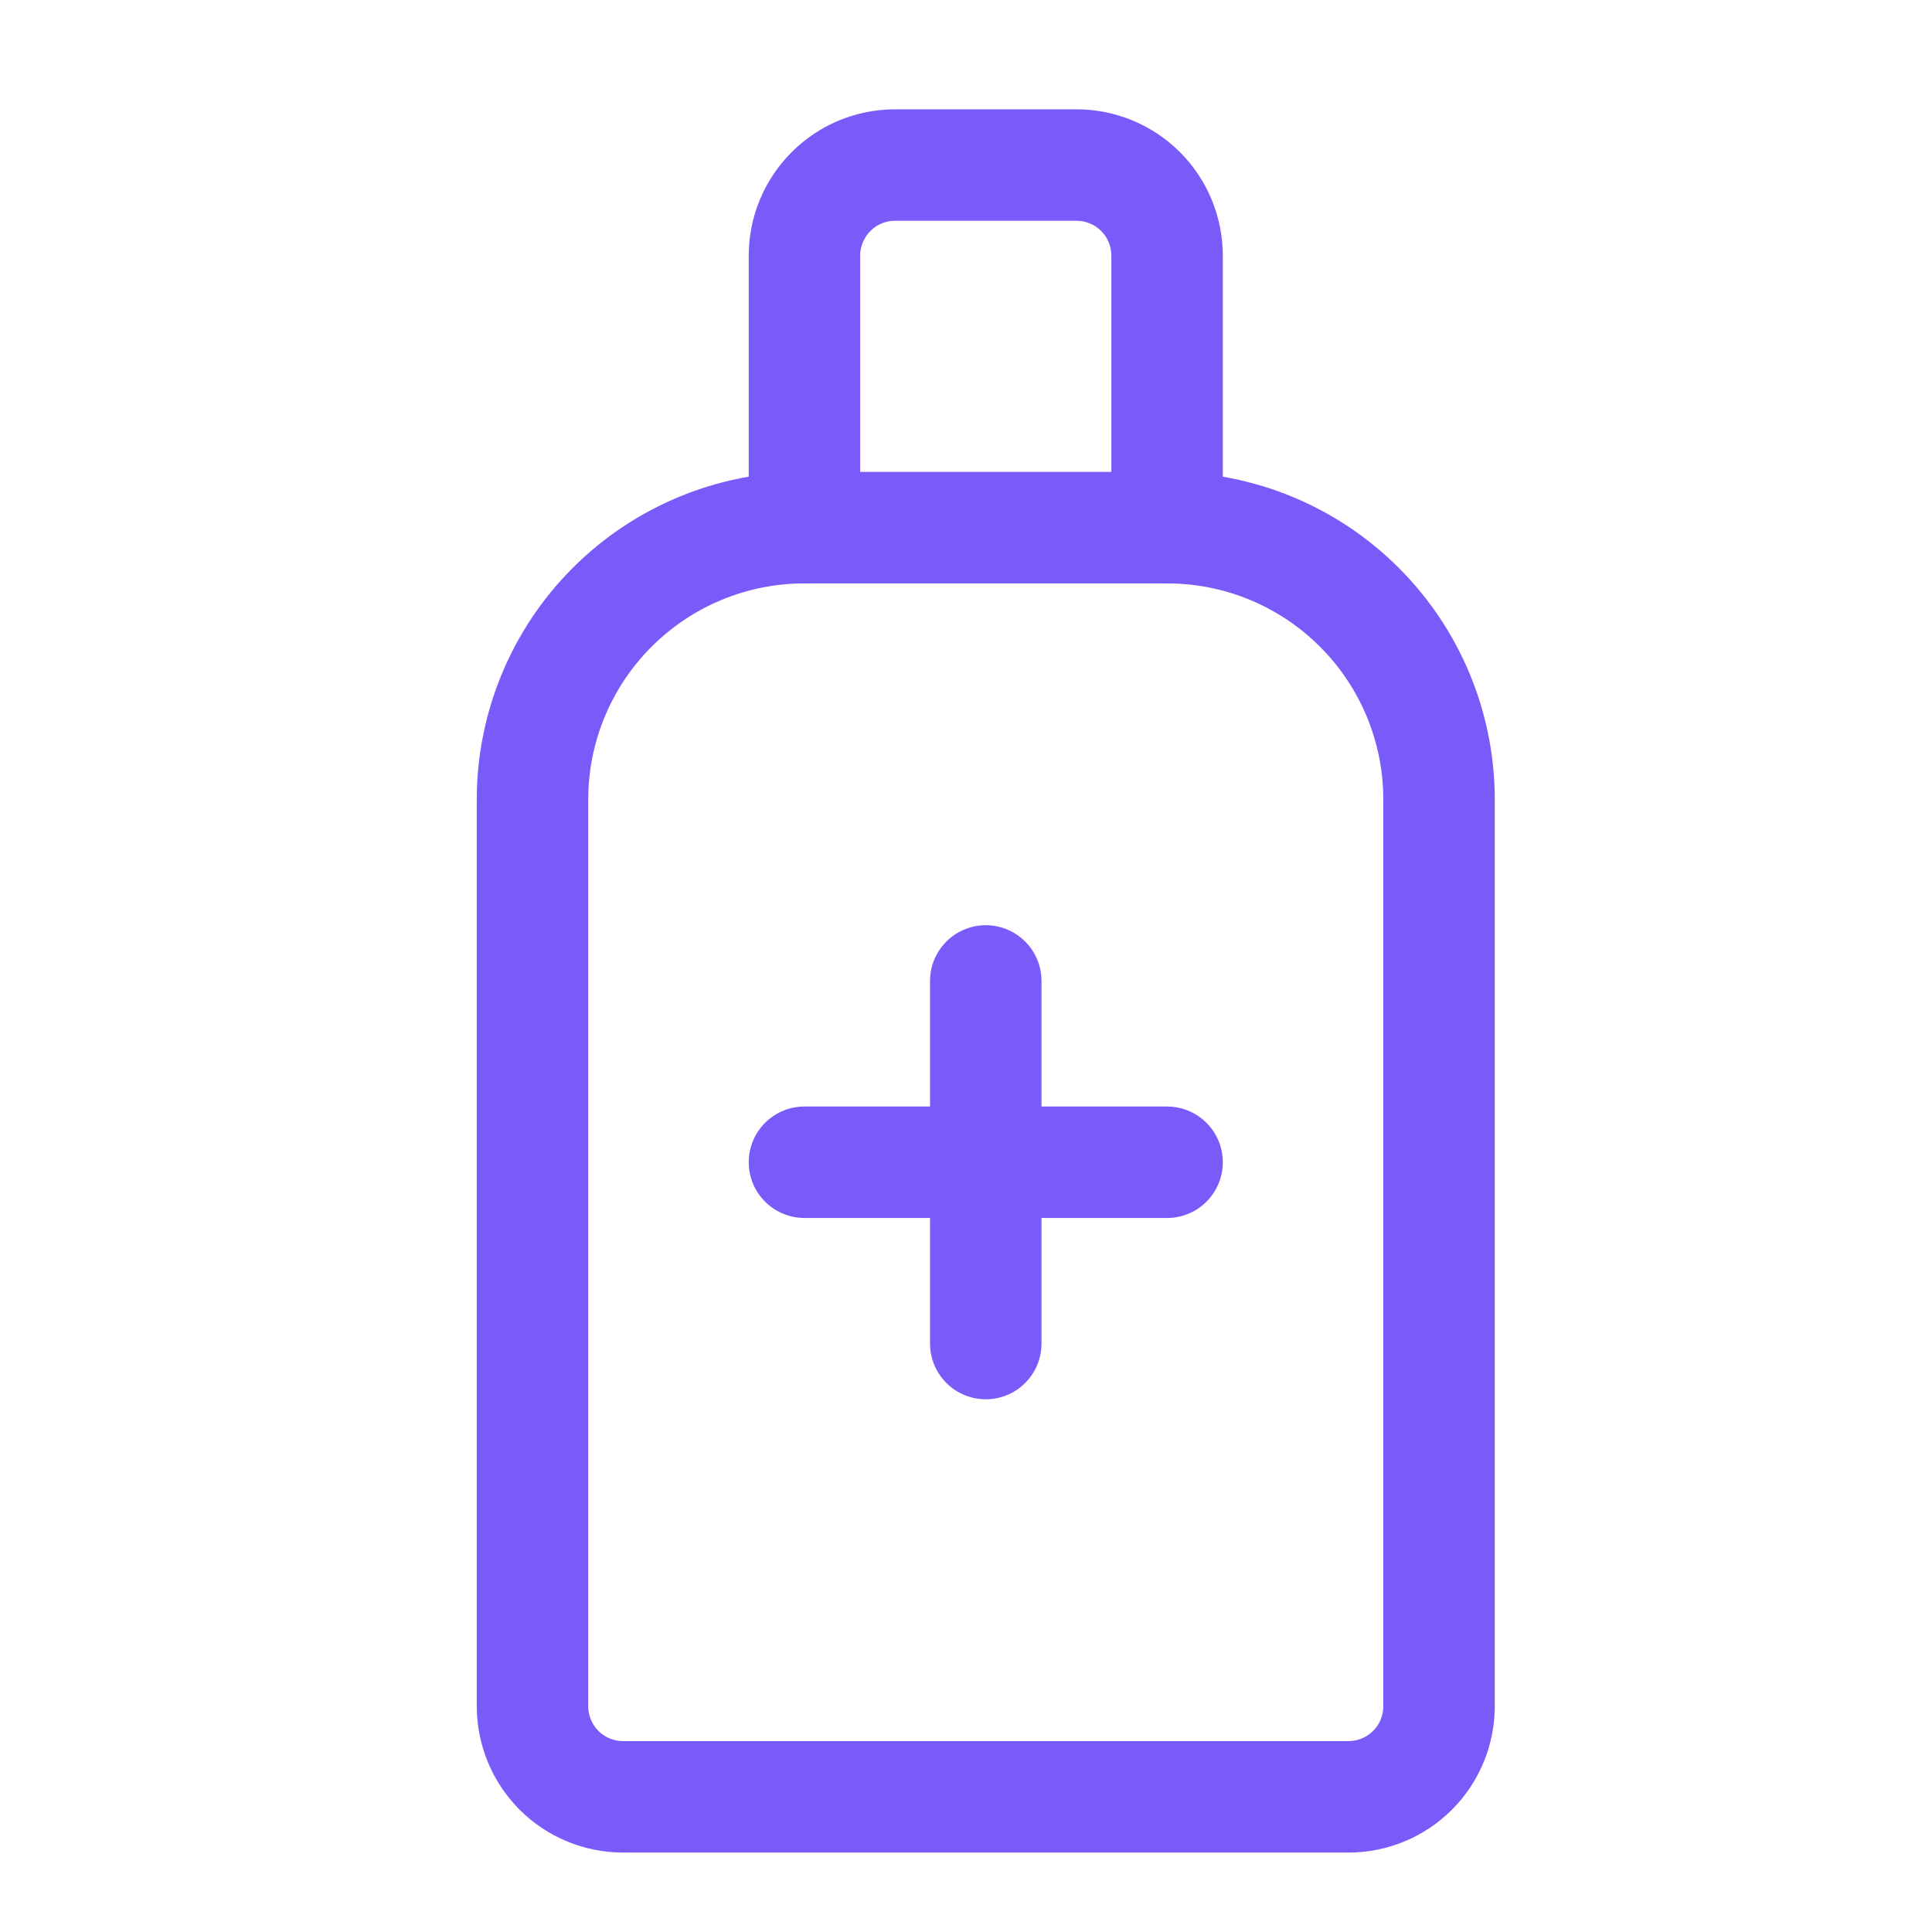 <svg width="26" height="26" viewBox="0 0 26 26" fill="none" xmlns="http://www.w3.org/2000/svg">
<g clip-path="url(#clip0_385_14262)">
<path d="M8.386 24.181H18.146C18.47 24.181 18.78 24.053 19.009 23.824C19.238 23.595 19.366 23.285 19.366 22.961V10.761C19.366 9.79 18.981 8.859 18.294 8.173C17.608 7.486 16.677 7.101 15.706 7.101H10.826C9.855 7.101 8.925 7.486 8.238 8.173C7.552 8.859 7.166 9.79 7.166 10.761V22.961C7.166 23.285 7.295 23.595 7.523 23.824C7.752 24.053 8.063 24.181 8.386 24.181Z" stroke="#7A5AF8" stroke-width="1.5" stroke-linecap="round" stroke-linejoin="round"/>
<path d="M10.826 15.641H15.706" stroke="#7A5AF8" stroke-width="1.5" stroke-linecap="round" stroke-linejoin="round"/>
<path d="M13.266 13.201V18.081" stroke="#7A5AF8" stroke-width="1.5" stroke-linecap="round" stroke-linejoin="round"/>
<path d="M10.826 7.101V3.441C10.826 3.117 10.955 2.807 11.184 2.578C11.412 2.349 11.723 2.221 12.046 2.221H14.486C14.81 2.221 15.12 2.349 15.349 2.578C15.578 2.807 15.706 3.117 15.706 3.441V7.101" stroke="#7A5AF8" stroke-width="1.5" stroke-linecap="round" stroke-linejoin="round"/>
</g>
<defs>
<clipPath id="clip0_385_14262">
<rect width="25.098" height="25.098" fill="white" transform="translate(0.717 0.652)"/>
</clipPath>
</defs>
</svg>
